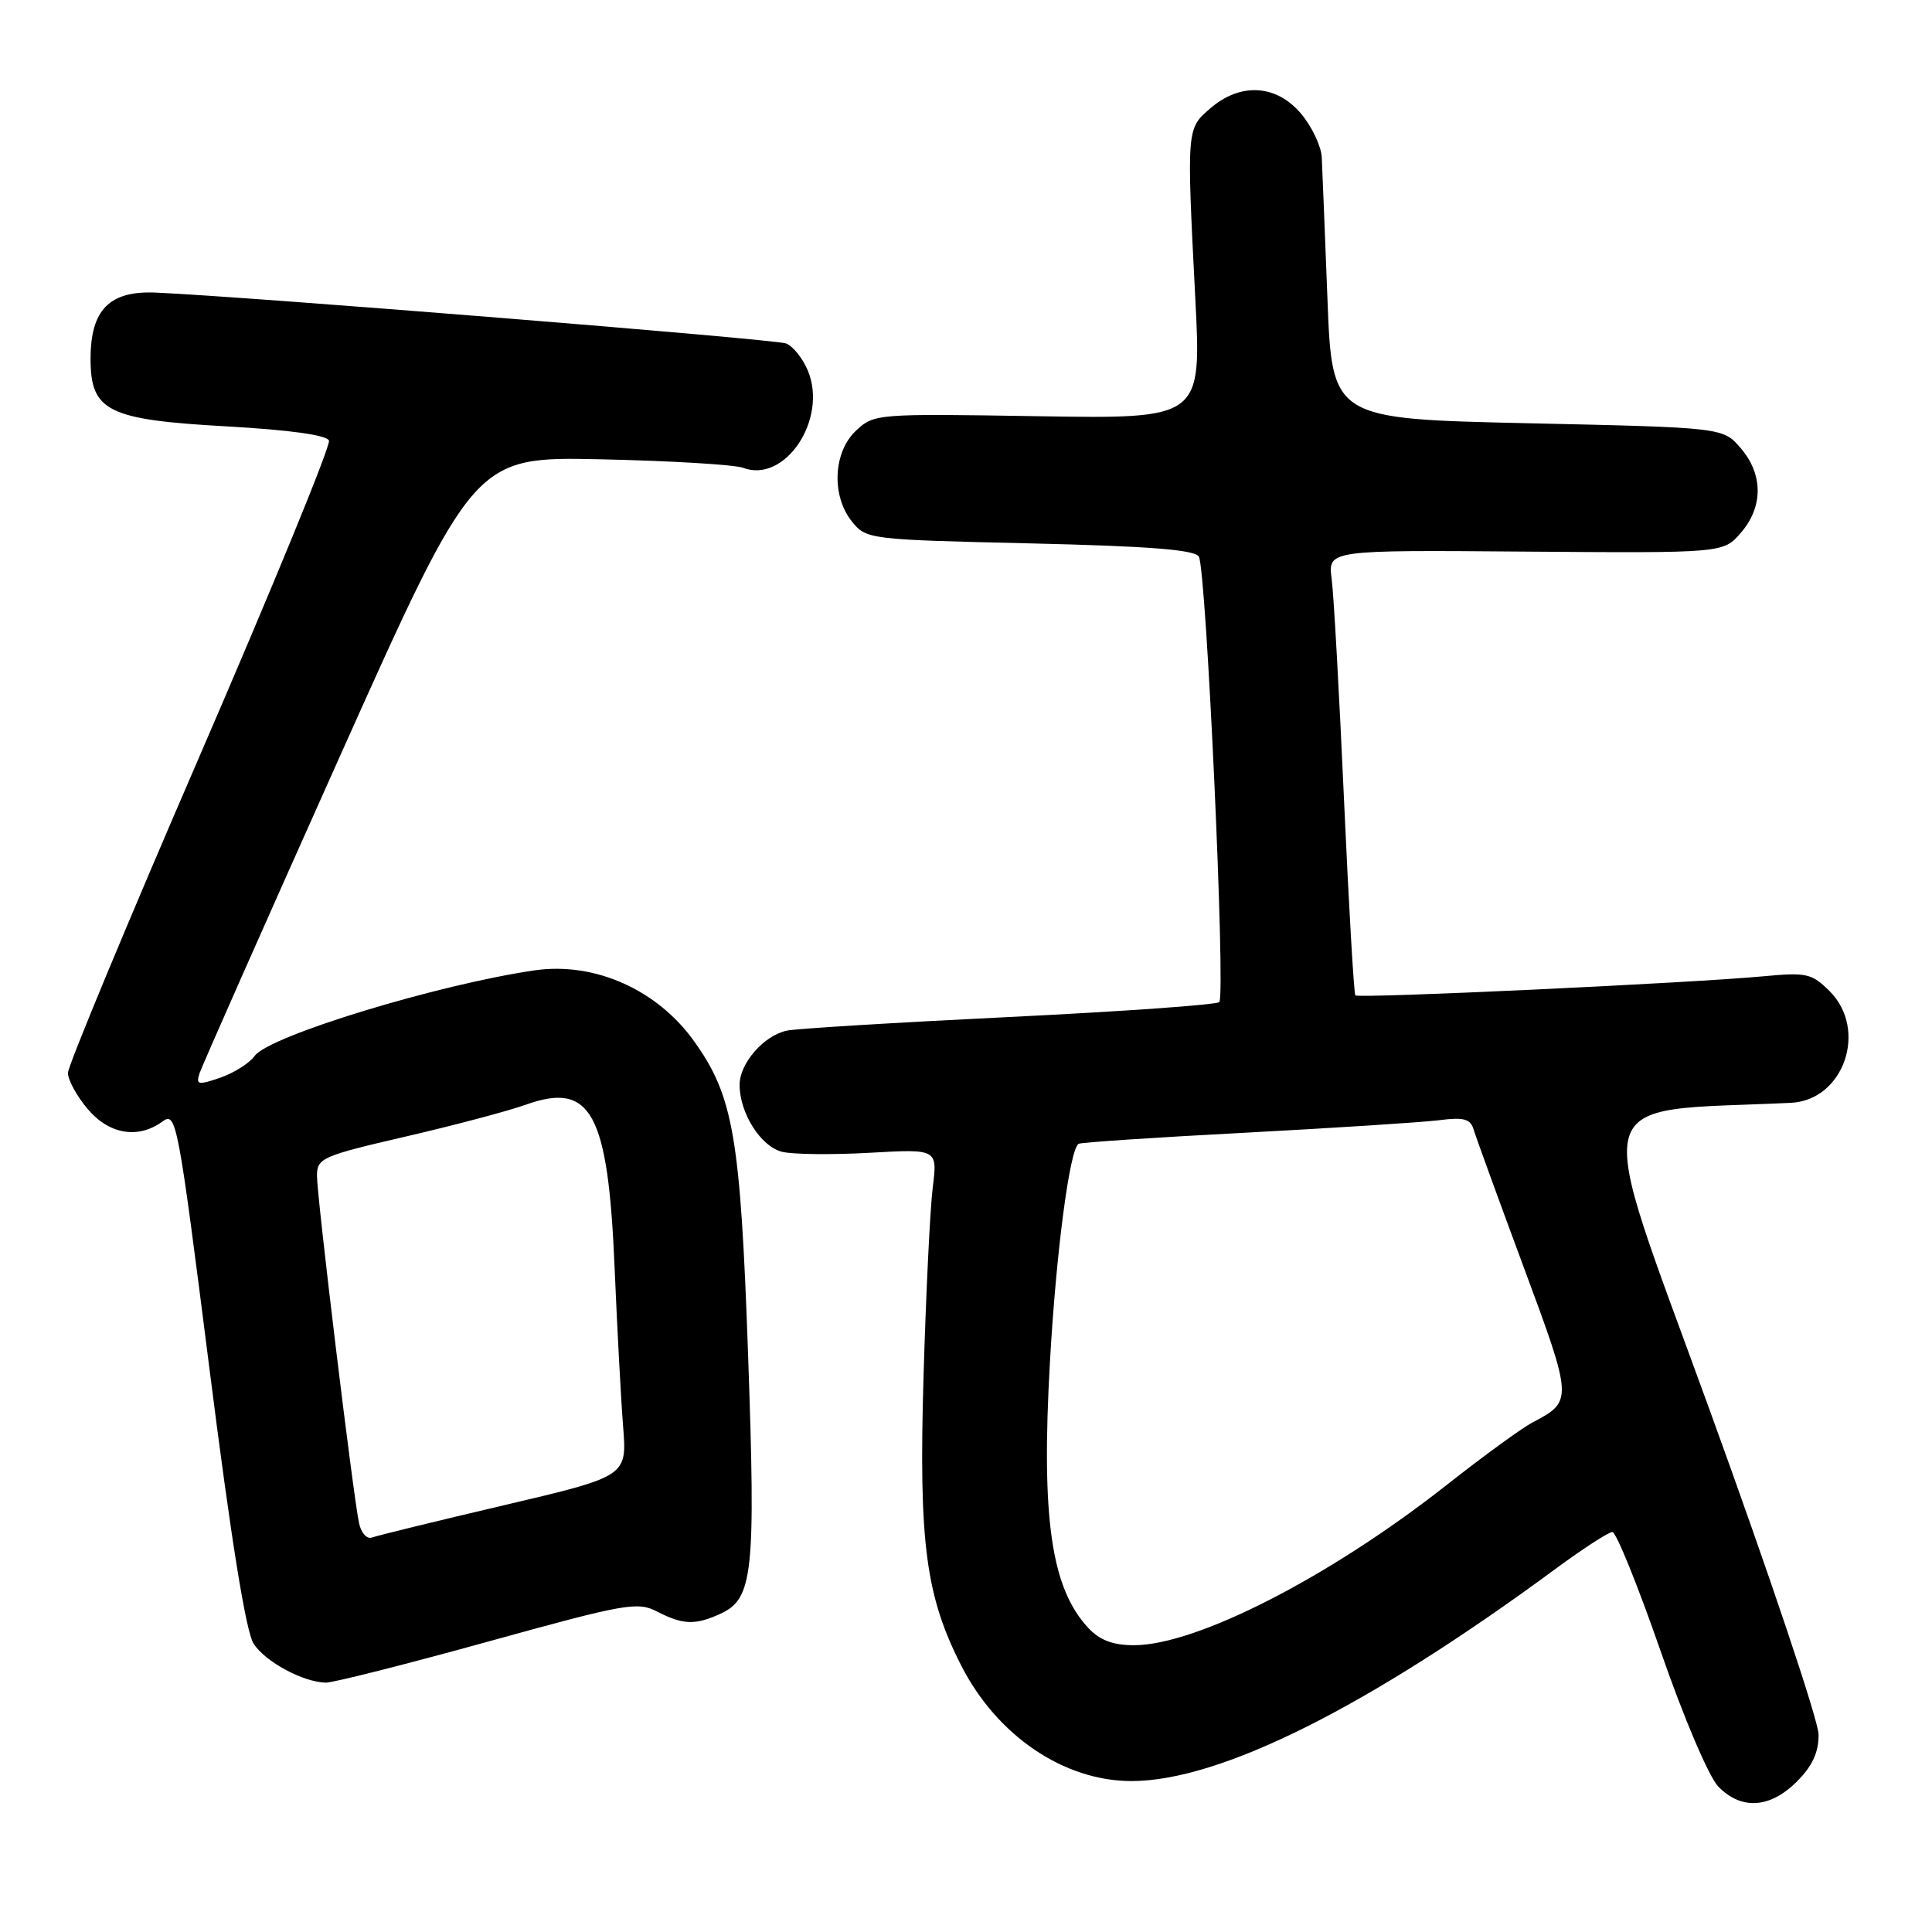 <?xml version="1.0" encoding="UTF-8" standalone="no"?>
<!DOCTYPE svg PUBLIC "-//W3C//DTD SVG 1.1//EN" "http://www.w3.org/Graphics/SVG/1.1/DTD/svg11.dtd" >
<svg xmlns="http://www.w3.org/2000/svg" xmlns:xlink="http://www.w3.org/1999/xlink" version="1.1" viewBox="0 0 256 256">
 <g >
 <path fill="currentColor"
d=" M 238.08 236.08 C 240.16 234.00 240.99 232.19 240.97 229.83 C 240.96 228.00 234.49 208.72 226.60 187.00 C 210.89 143.75 209.93 147.42 237.30 146.13 C 244.31 145.80 247.55 136.46 242.44 131.34 C 240.07 128.98 239.38 128.83 233.69 129.36 C 224.02 130.27 179.99 132.33 179.59 131.89 C 179.40 131.68 178.72 120.03 178.09 106.00 C 177.46 91.97 176.73 78.78 176.45 76.69 C 175.96 72.88 175.96 72.88 202.15 73.09 C 228.35 73.29 228.35 73.29 230.68 70.59 C 233.65 67.14 233.64 62.85 230.65 59.38 C 228.31 56.65 228.31 56.65 202.40 56.08 C 176.50 55.50 176.50 55.50 175.89 39.50 C 175.55 30.70 175.21 22.30 175.14 20.83 C 175.06 19.36 173.83 16.77 172.41 15.08 C 169.14 11.19 164.39 10.90 160.39 14.34 C 157.22 17.07 157.23 16.94 158.38 39.50 C 159.21 55.50 159.21 55.50 137.52 55.15 C 116.11 54.80 115.81 54.83 113.42 57.07 C 110.39 59.92 110.14 65.72 112.91 69.14 C 114.79 71.46 115.21 71.51 136.45 72.00 C 152.26 72.37 158.29 72.84 158.85 73.75 C 159.84 75.35 162.43 131.90 161.56 132.78 C 161.20 133.14 148.66 134.03 133.70 134.76 C 118.74 135.49 105.50 136.30 104.28 136.56 C 101.22 137.20 98.00 140.89 98.00 143.74 C 98.00 147.49 100.80 151.91 103.62 152.62 C 105.04 152.97 110.25 153.03 115.21 152.75 C 124.23 152.24 124.23 152.24 123.59 157.37 C 123.24 160.19 122.69 171.50 122.37 182.50 C 121.73 204.46 122.66 211.48 127.40 220.76 C 132.14 230.01 140.98 236.00 149.92 236.00 C 161.69 236.00 181.25 226.21 206.12 207.88 C 209.76 205.20 213.15 203.00 213.65 203.00 C 214.15 203.00 217.02 210.09 220.03 218.75 C 223.14 227.72 226.45 235.47 227.70 236.75 C 230.75 239.86 234.54 239.61 238.08 236.08 Z  M 64.56 217.55 C 82.93 212.47 84.47 212.19 87.09 213.55 C 90.48 215.30 92.12 215.36 95.42 213.85 C 99.80 211.86 100.15 208.57 99.12 179.35 C 98.11 150.70 97.18 145.27 92.01 138.02 C 87.11 131.13 78.78 127.42 70.81 128.58 C 57.95 130.46 35.63 137.28 33.75 139.91 C 33.06 140.87 31.01 142.17 29.19 142.80 C 26.24 143.81 25.94 143.75 26.44 142.22 C 26.75 141.27 35.06 122.50 44.91 100.50 C 62.82 60.50 62.82 60.50 79.63 60.86 C 88.88 61.06 97.35 61.57 98.47 61.99 C 104.02 64.09 109.71 55.55 107.05 49.12 C 106.37 47.48 105.07 45.86 104.16 45.51 C 102.68 44.94 32.80 39.30 20.64 38.77 C 14.51 38.50 12.00 41.04 12.00 47.54 C 12.00 54.50 14.27 55.62 30.07 56.50 C 38.40 56.97 43.31 57.65 43.59 58.38 C 43.84 59.02 36.15 77.75 26.52 100.02 C 16.88 122.28 9.00 141.25 9.00 142.17 C 9.00 143.09 10.17 145.23 11.59 146.92 C 14.44 150.31 18.29 150.97 21.52 148.61 C 23.36 147.27 23.56 148.35 27.75 181.34 C 30.63 204.10 32.59 216.24 33.61 217.81 C 35.18 220.21 40.16 222.89 43.17 222.96 C 44.09 222.98 53.72 220.55 64.56 217.55 Z  M 144.24 215.75 C 139.29 210.47 137.95 201.24 139.12 180.50 C 139.94 165.95 141.73 152.27 142.92 151.56 C 143.24 151.37 153.18 150.71 165.00 150.09 C 176.82 149.46 188.36 148.72 190.62 148.44 C 193.99 148.01 194.84 148.24 195.28 149.71 C 195.57 150.69 198.55 158.88 201.90 167.91 C 208.42 185.48 208.43 185.67 203.07 188.48 C 201.66 189.22 196.56 192.93 191.75 196.72 C 176.26 208.93 158.57 218.00 150.25 218.00 C 147.50 218.00 145.73 217.34 144.24 215.75 Z  M 47.58 201.84 C 46.80 198.29 42.00 158.62 42.00 155.80 C 42.00 153.46 42.65 153.17 53.75 150.60 C 60.21 149.10 67.39 147.20 69.70 146.37 C 78.33 143.29 80.58 147.44 81.44 168.02 C 81.78 175.98 82.28 185.45 82.57 189.06 C 83.08 195.62 83.08 195.62 66.79 199.45 C 57.83 201.55 49.96 203.48 49.29 203.73 C 48.63 203.98 47.85 203.13 47.58 201.84 Z "/>
</g>
</svg>